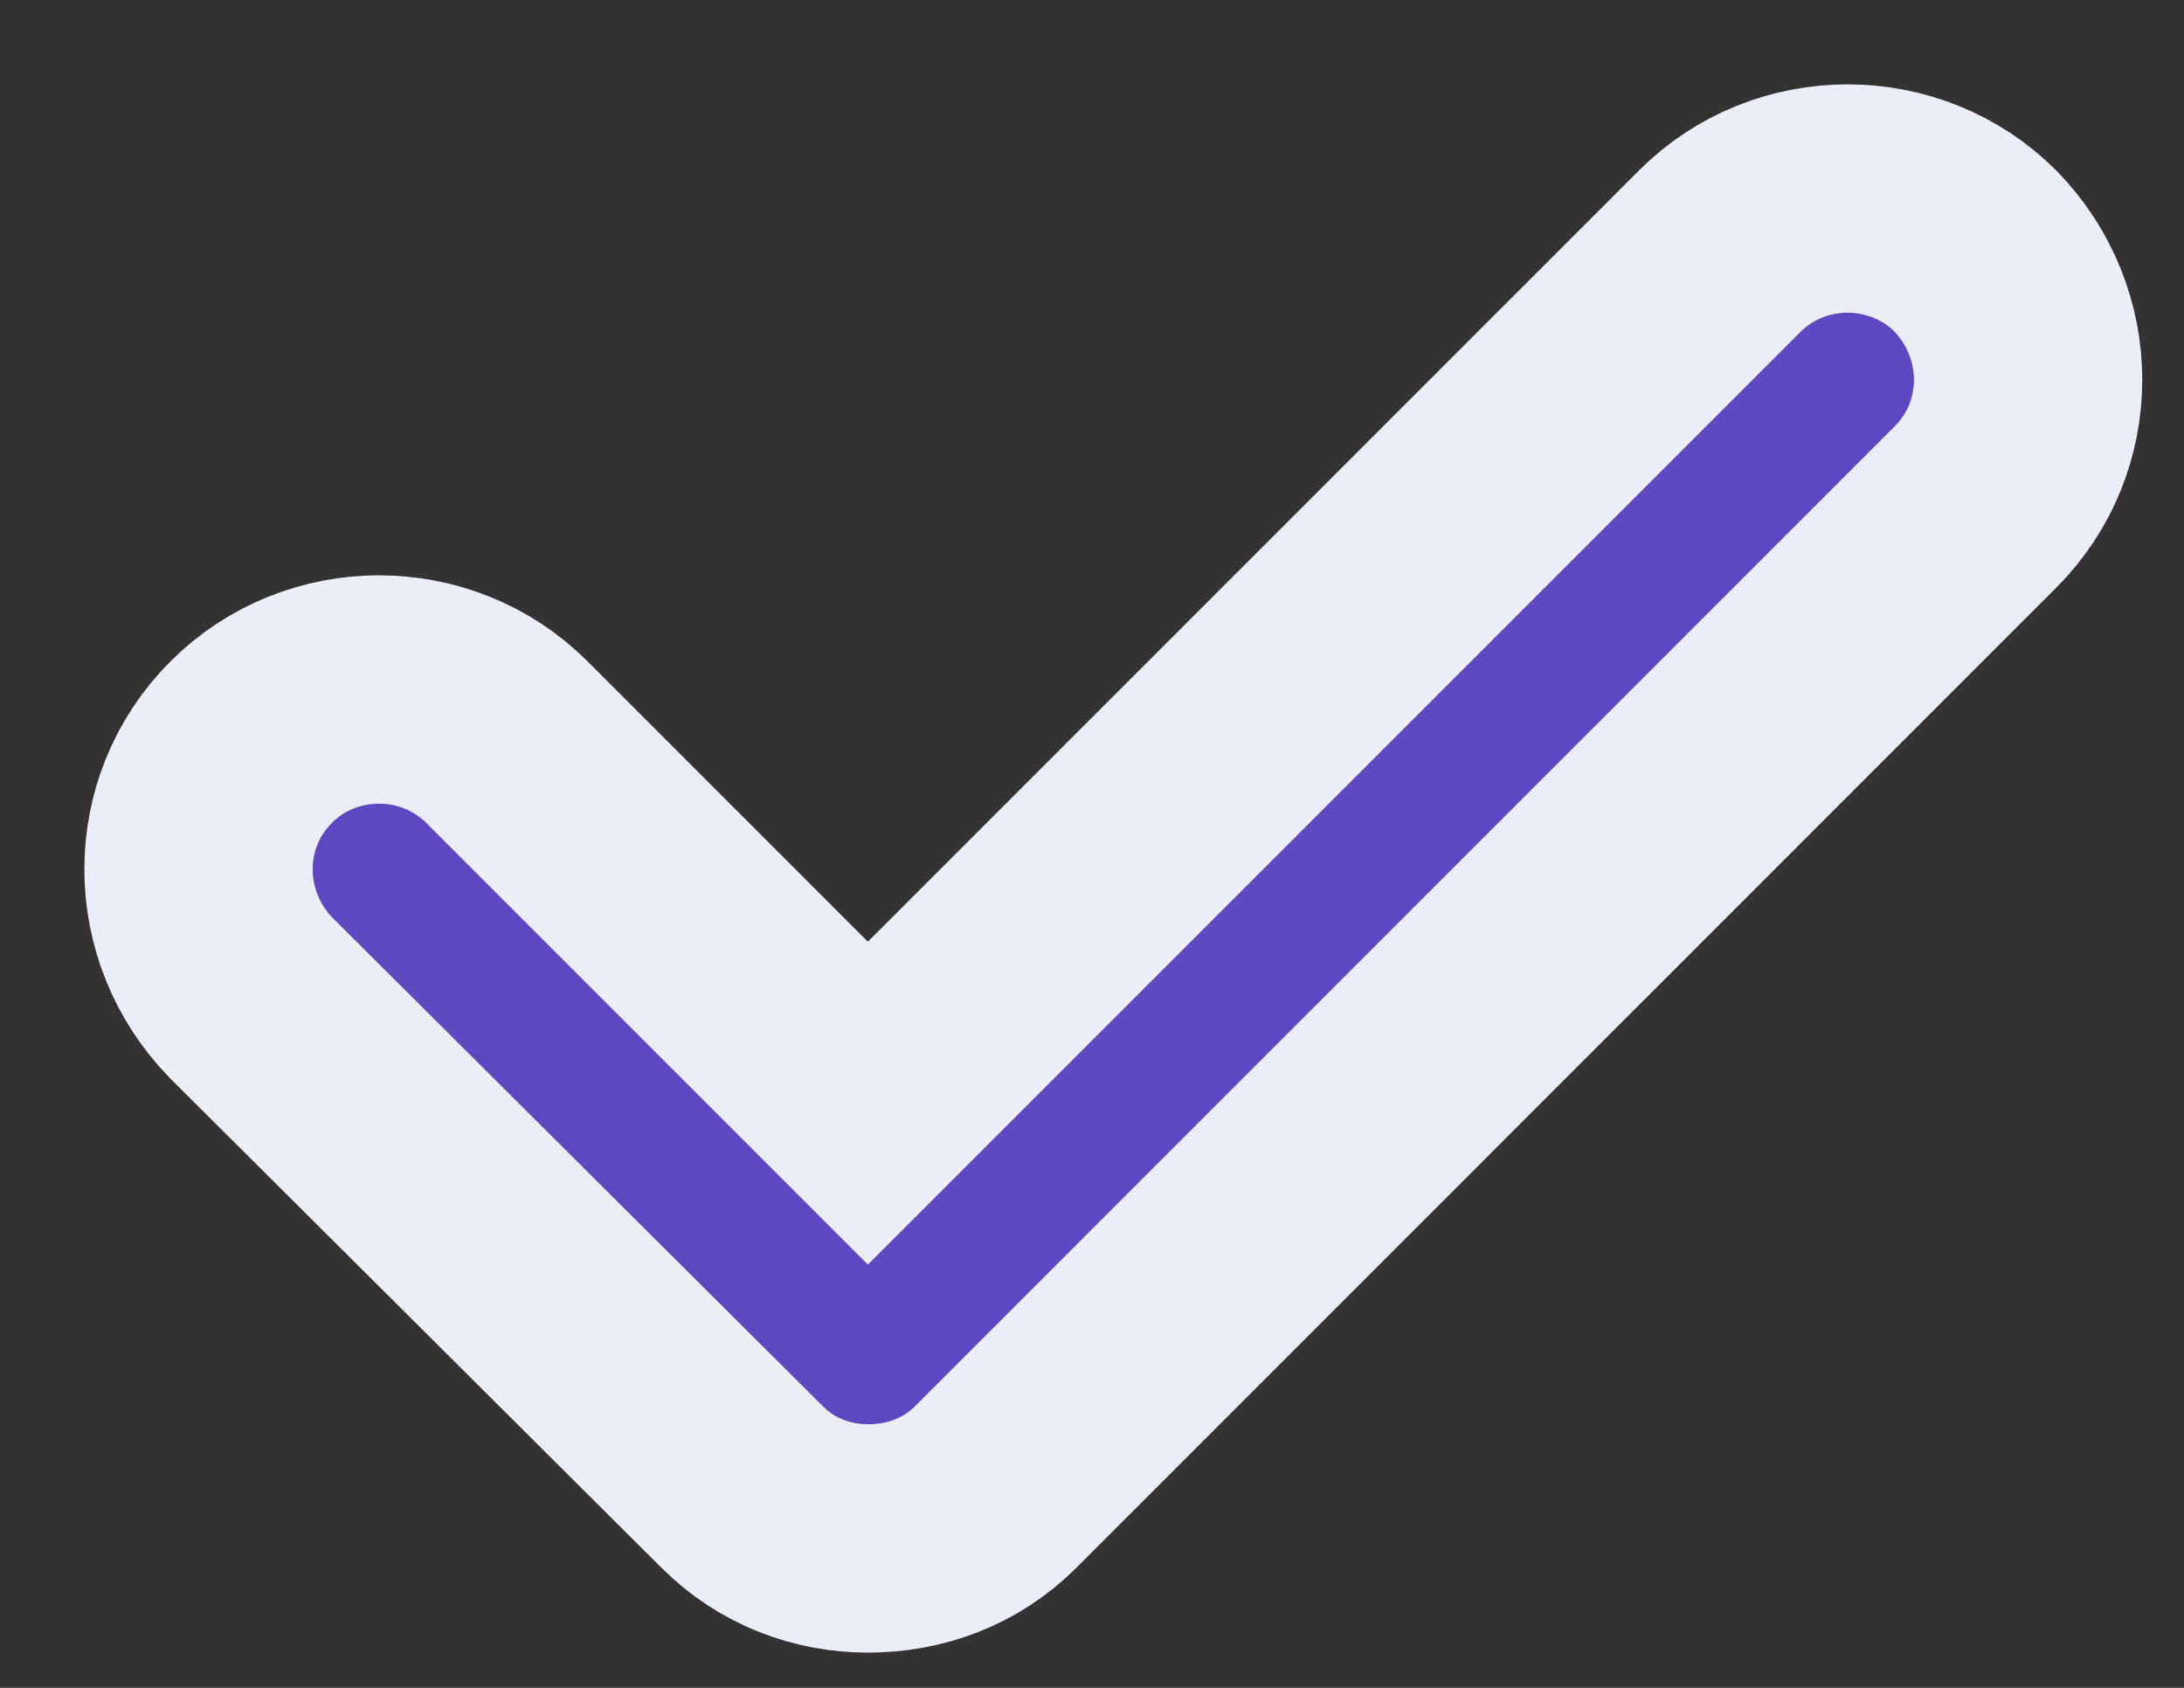 <?xml version="1.0" encoding="UTF-8"?>
<svg width="22px" height="17px" viewBox="0 0 22 17" version="1.1" xmlns="http://www.w3.org/2000/svg" xmlns:xlink="http://www.w3.org/1999/xlink">
    <rect x="0" y="0" width="22" height="17" fill="#333333" stroke="none"/>
    <title>Path</title>
    <g id="Page-3" stroke="none" stroke-width="1" fill="none" fill-rule="evenodd">
        <g id="Home" transform="translate(-432, -741)" fill="#5E48C2" stroke="#EBEEF7" stroke-width="2.3">
            <g id="Group-2" transform="translate(434, 737)">
                <path d="M17.9,9.106 L8.031,18.976 C7.677,19.329 7.22,19.495 6.742,19.495 C6.285,19.495 5.828,19.329 5.475,18.976 L0.53,14.051 C-0.177,13.324 -0.177,12.181 0.53,11.475 C1.236,10.768 2.4,10.768 3.106,11.475 L6.742,15.111 L15.323,6.53 C16.03,5.823 17.193,5.823 17.9,6.53 C18.606,7.257 18.606,8.4 17.9,9.106" id="Path"></path>
            </g>
        </g>
    </g>
</svg>
